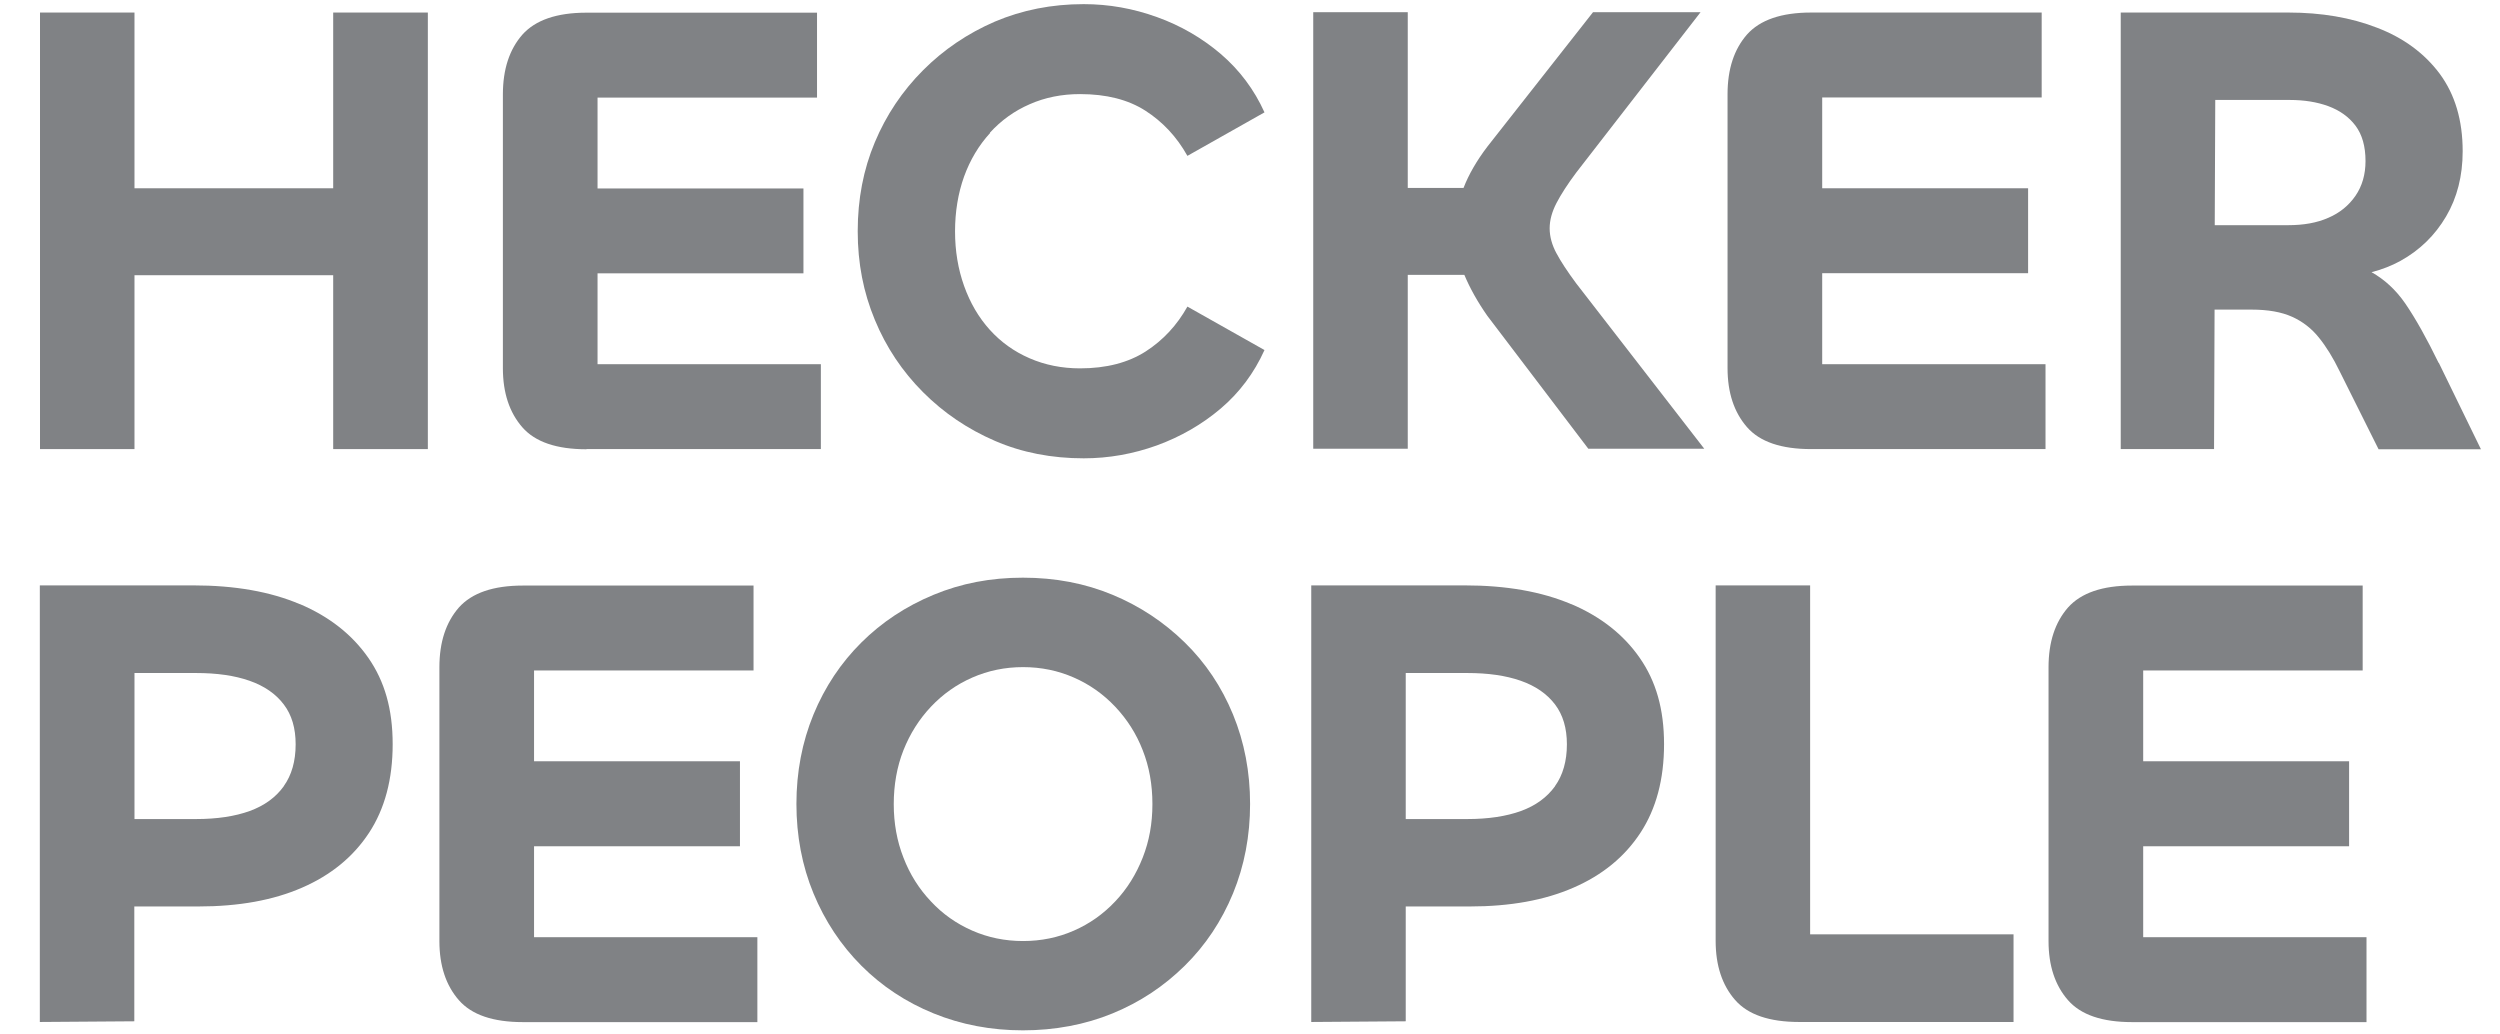 <svg width="58" height="24" viewBox="0 0 58 24" fill="none" xmlns="http://www.w3.org/2000/svg">
<path d="M7.73 4.368H3.12V0.291H0.928V10.419H3.12V6.385H7.73V10.419H9.926V0.291H7.73V4.368Z" fill="#808285"/>
<path d="M13.607 10.419H19.044V8.449H13.863V6.342H18.64V4.372H13.863V2.265H18.955V0.294H13.607C12.915 0.294 12.421 0.466 12.118 0.805C11.819 1.147 11.667 1.607 11.667 2.191V8.542C11.667 9.115 11.819 9.57 12.118 9.913C12.417 10.255 12.915 10.423 13.607 10.423V10.419Z" fill="#808285"/>
<path d="M22.966 3.079C23.226 2.794 23.533 2.572 23.891 2.417C24.245 2.261 24.633 2.183 25.057 2.183C25.667 2.183 26.172 2.311 26.573 2.568C26.973 2.825 27.3 3.172 27.548 3.616L29.336 2.607C29.095 2.074 28.757 1.626 28.322 1.252C27.887 0.882 27.393 0.594 26.841 0.396C26.289 0.197 25.726 0.096 25.142 0.096C24.4 0.096 23.716 0.232 23.082 0.501C22.453 0.773 21.897 1.147 21.415 1.63C20.933 2.113 20.56 2.67 20.296 3.301C20.031 3.931 19.899 4.621 19.899 5.364C19.899 6.108 20.031 6.782 20.296 7.42C20.56 8.059 20.933 8.616 21.415 9.099C21.897 9.582 22.453 9.956 23.082 10.228C23.712 10.501 24.4 10.633 25.142 10.633C25.722 10.633 26.289 10.532 26.841 10.333C27.393 10.131 27.887 9.846 28.322 9.477C28.757 9.107 29.095 8.655 29.336 8.121L27.548 7.113C27.307 7.545 26.985 7.892 26.581 8.153C26.176 8.413 25.667 8.546 25.057 8.546C24.637 8.546 24.245 8.468 23.887 8.312C23.526 8.156 23.218 7.934 22.962 7.65C22.706 7.366 22.507 7.027 22.367 6.634C22.227 6.241 22.157 5.82 22.157 5.368C22.157 4.917 22.227 4.484 22.367 4.095C22.507 3.709 22.709 3.371 22.97 3.086L22.966 3.079Z" fill="#808285"/>
<path d="M36.111 5.879C36.006 5.684 35.952 5.489 35.952 5.298C35.952 5.107 36.006 4.913 36.111 4.71C36.216 4.508 36.367 4.274 36.57 4.002L39.453 0.283H36.958L34.51 3.398C34.261 3.725 34.074 4.048 33.954 4.36H32.66V0.283H30.467V10.411H32.66V6.377H33.973C34.102 6.685 34.28 7.004 34.506 7.327L36.849 10.411H39.539L36.566 6.572C36.364 6.299 36.212 6.069 36.107 5.871L36.111 5.879Z" fill="#808285"/>
<path d="M42.275 6.338H47.052V4.368H42.275V2.261H47.367V0.291H42.019C41.327 0.291 40.833 0.462 40.53 0.801C40.231 1.143 40.079 1.603 40.079 2.187V8.538C40.079 9.111 40.231 9.566 40.53 9.909C40.829 10.252 41.327 10.419 42.019 10.419H47.456V8.449H42.275V6.342V6.338Z" fill="#808285"/>
<path d="M56.575 8.417C56.302 7.857 56.046 7.397 55.801 7.039C55.583 6.724 55.319 6.482 55.02 6.315C55.261 6.252 55.482 6.167 55.688 6.054C56.139 5.805 56.493 5.458 56.749 5.022C57.006 4.586 57.134 4.079 57.134 3.511C57.134 2.787 56.955 2.191 56.602 1.712C56.248 1.237 55.762 0.879 55.152 0.645C54.542 0.407 53.854 0.291 53.092 0.291H49.201V10.419H51.366L51.378 7.183H52.237C52.618 7.183 52.929 7.238 53.178 7.35C53.422 7.46 53.632 7.623 53.799 7.833C53.97 8.044 54.13 8.305 54.281 8.616L55.183 10.423H57.558L56.582 8.421L56.575 8.417ZM53.088 5.224H51.382L51.394 2.319H53.123C53.453 2.319 53.753 2.366 54.017 2.463C54.281 2.561 54.491 2.709 54.647 2.915C54.802 3.122 54.88 3.394 54.88 3.737C54.88 4.048 54.802 4.317 54.647 4.543C54.491 4.769 54.281 4.94 54.017 5.053C53.753 5.17 53.442 5.224 53.092 5.224H53.088Z" fill="#808285"/>
<path d="M6.957 14.017C6.269 13.725 5.448 13.581 4.485 13.581H0.924V23.71L3.116 23.694V21.03H4.605C5.538 21.03 6.339 20.886 7.007 20.594C7.679 20.302 8.196 19.878 8.562 19.321C8.927 18.764 9.11 18.079 9.11 17.265C9.11 16.451 8.923 15.805 8.546 15.263C8.169 14.722 7.641 14.305 6.953 14.013L6.957 14.017ZM6.583 18.242C6.397 18.499 6.136 18.69 5.794 18.815C5.452 18.939 5.036 19.002 4.547 19.002H3.12V15.614H4.547C5.029 15.614 5.441 15.672 5.787 15.793C6.133 15.914 6.397 16.097 6.583 16.342C6.77 16.587 6.859 16.895 6.859 17.269C6.859 17.658 6.766 17.985 6.583 18.238V18.242Z" fill="#808285"/>
<path d="M12.39 19.633H17.167V17.662H12.39V15.555H17.482V13.585H12.134C11.442 13.585 10.948 13.756 10.645 14.095C10.346 14.438 10.194 14.897 10.194 15.481V21.833C10.194 22.405 10.346 22.861 10.645 23.203C10.944 23.546 11.442 23.713 12.134 23.713H17.571V21.743H12.39V19.636V19.633Z" fill="#808285"/>
<path d="M27.486 14.905C27.004 14.434 26.448 14.064 25.811 13.799C25.174 13.534 24.482 13.402 23.732 13.402C22.982 13.402 22.297 13.534 21.66 13.799C21.019 14.064 20.459 14.434 19.985 14.905C19.511 15.376 19.138 15.933 18.873 16.576C18.609 17.218 18.477 17.911 18.477 18.651C18.477 19.391 18.609 20.088 18.873 20.727C19.138 21.369 19.511 21.93 19.985 22.405C20.459 22.88 21.019 23.25 21.66 23.511C22.301 23.772 22.993 23.904 23.732 23.904C24.47 23.904 25.177 23.772 25.811 23.511C26.448 23.25 27.004 22.88 27.486 22.405C27.968 21.93 28.341 21.369 28.606 20.727C28.87 20.084 29.002 19.391 29.002 18.651C29.002 17.911 28.87 17.218 28.606 16.576C28.341 15.933 27.968 15.376 27.486 14.905ZM26.511 19.897C26.359 20.283 26.149 20.622 25.873 20.913C25.597 21.206 25.279 21.431 24.913 21.591C24.548 21.751 24.155 21.832 23.735 21.832C23.316 21.832 22.923 21.751 22.558 21.591C22.192 21.431 21.87 21.206 21.598 20.913C21.322 20.622 21.108 20.283 20.96 19.897C20.809 19.512 20.735 19.099 20.735 18.655C20.735 18.211 20.809 17.787 20.96 17.405C21.112 17.023 21.322 16.689 21.598 16.396C21.874 16.104 22.192 15.879 22.558 15.719C22.923 15.559 23.316 15.477 23.735 15.477C24.155 15.477 24.548 15.559 24.913 15.719C25.279 15.879 25.597 16.104 25.873 16.396C26.149 16.689 26.363 17.023 26.511 17.405C26.662 17.787 26.736 18.203 26.736 18.655C26.736 19.107 26.662 19.512 26.511 19.897Z" fill="#808285"/>
<path d="M36.453 14.017C35.765 13.725 34.945 13.581 33.981 13.581H30.421V23.71L32.613 23.694V21.03H34.101C35.034 21.03 35.835 20.886 36.503 20.594C37.176 20.302 37.693 19.878 38.058 19.321C38.423 18.764 38.606 18.079 38.606 17.265C38.606 16.451 38.419 15.805 38.042 15.263C37.666 14.722 37.137 14.305 36.449 14.013L36.453 14.017ZM36.076 18.242C35.889 18.499 35.629 18.69 35.287 18.815C34.945 18.939 34.529 19.002 34.039 19.002H32.613V15.614H34.039C34.521 15.614 34.933 15.672 35.279 15.793C35.625 15.914 35.889 16.097 36.076 16.342C36.262 16.587 36.352 16.895 36.352 17.269C36.352 17.658 36.258 17.985 36.076 18.238V18.242Z" fill="#808285"/>
<path d="M41.995 13.581H39.803V21.829C39.803 22.401 39.955 22.857 40.254 23.199C40.553 23.542 41.051 23.71 41.743 23.71H46.714V21.677H41.995V13.581Z" fill="#808285"/>
<path d="M49.722 19.633H54.499V17.662H49.722V15.555H54.814V13.585H49.466C48.774 13.585 48.28 13.756 47.977 14.095C47.678 14.438 47.526 14.897 47.526 15.481V21.833C47.526 22.405 47.678 22.861 47.977 23.203C48.276 23.546 48.774 23.713 49.466 23.713H54.903V21.743H49.722V19.636V19.633Z" fill="#808285"/>
</svg>
